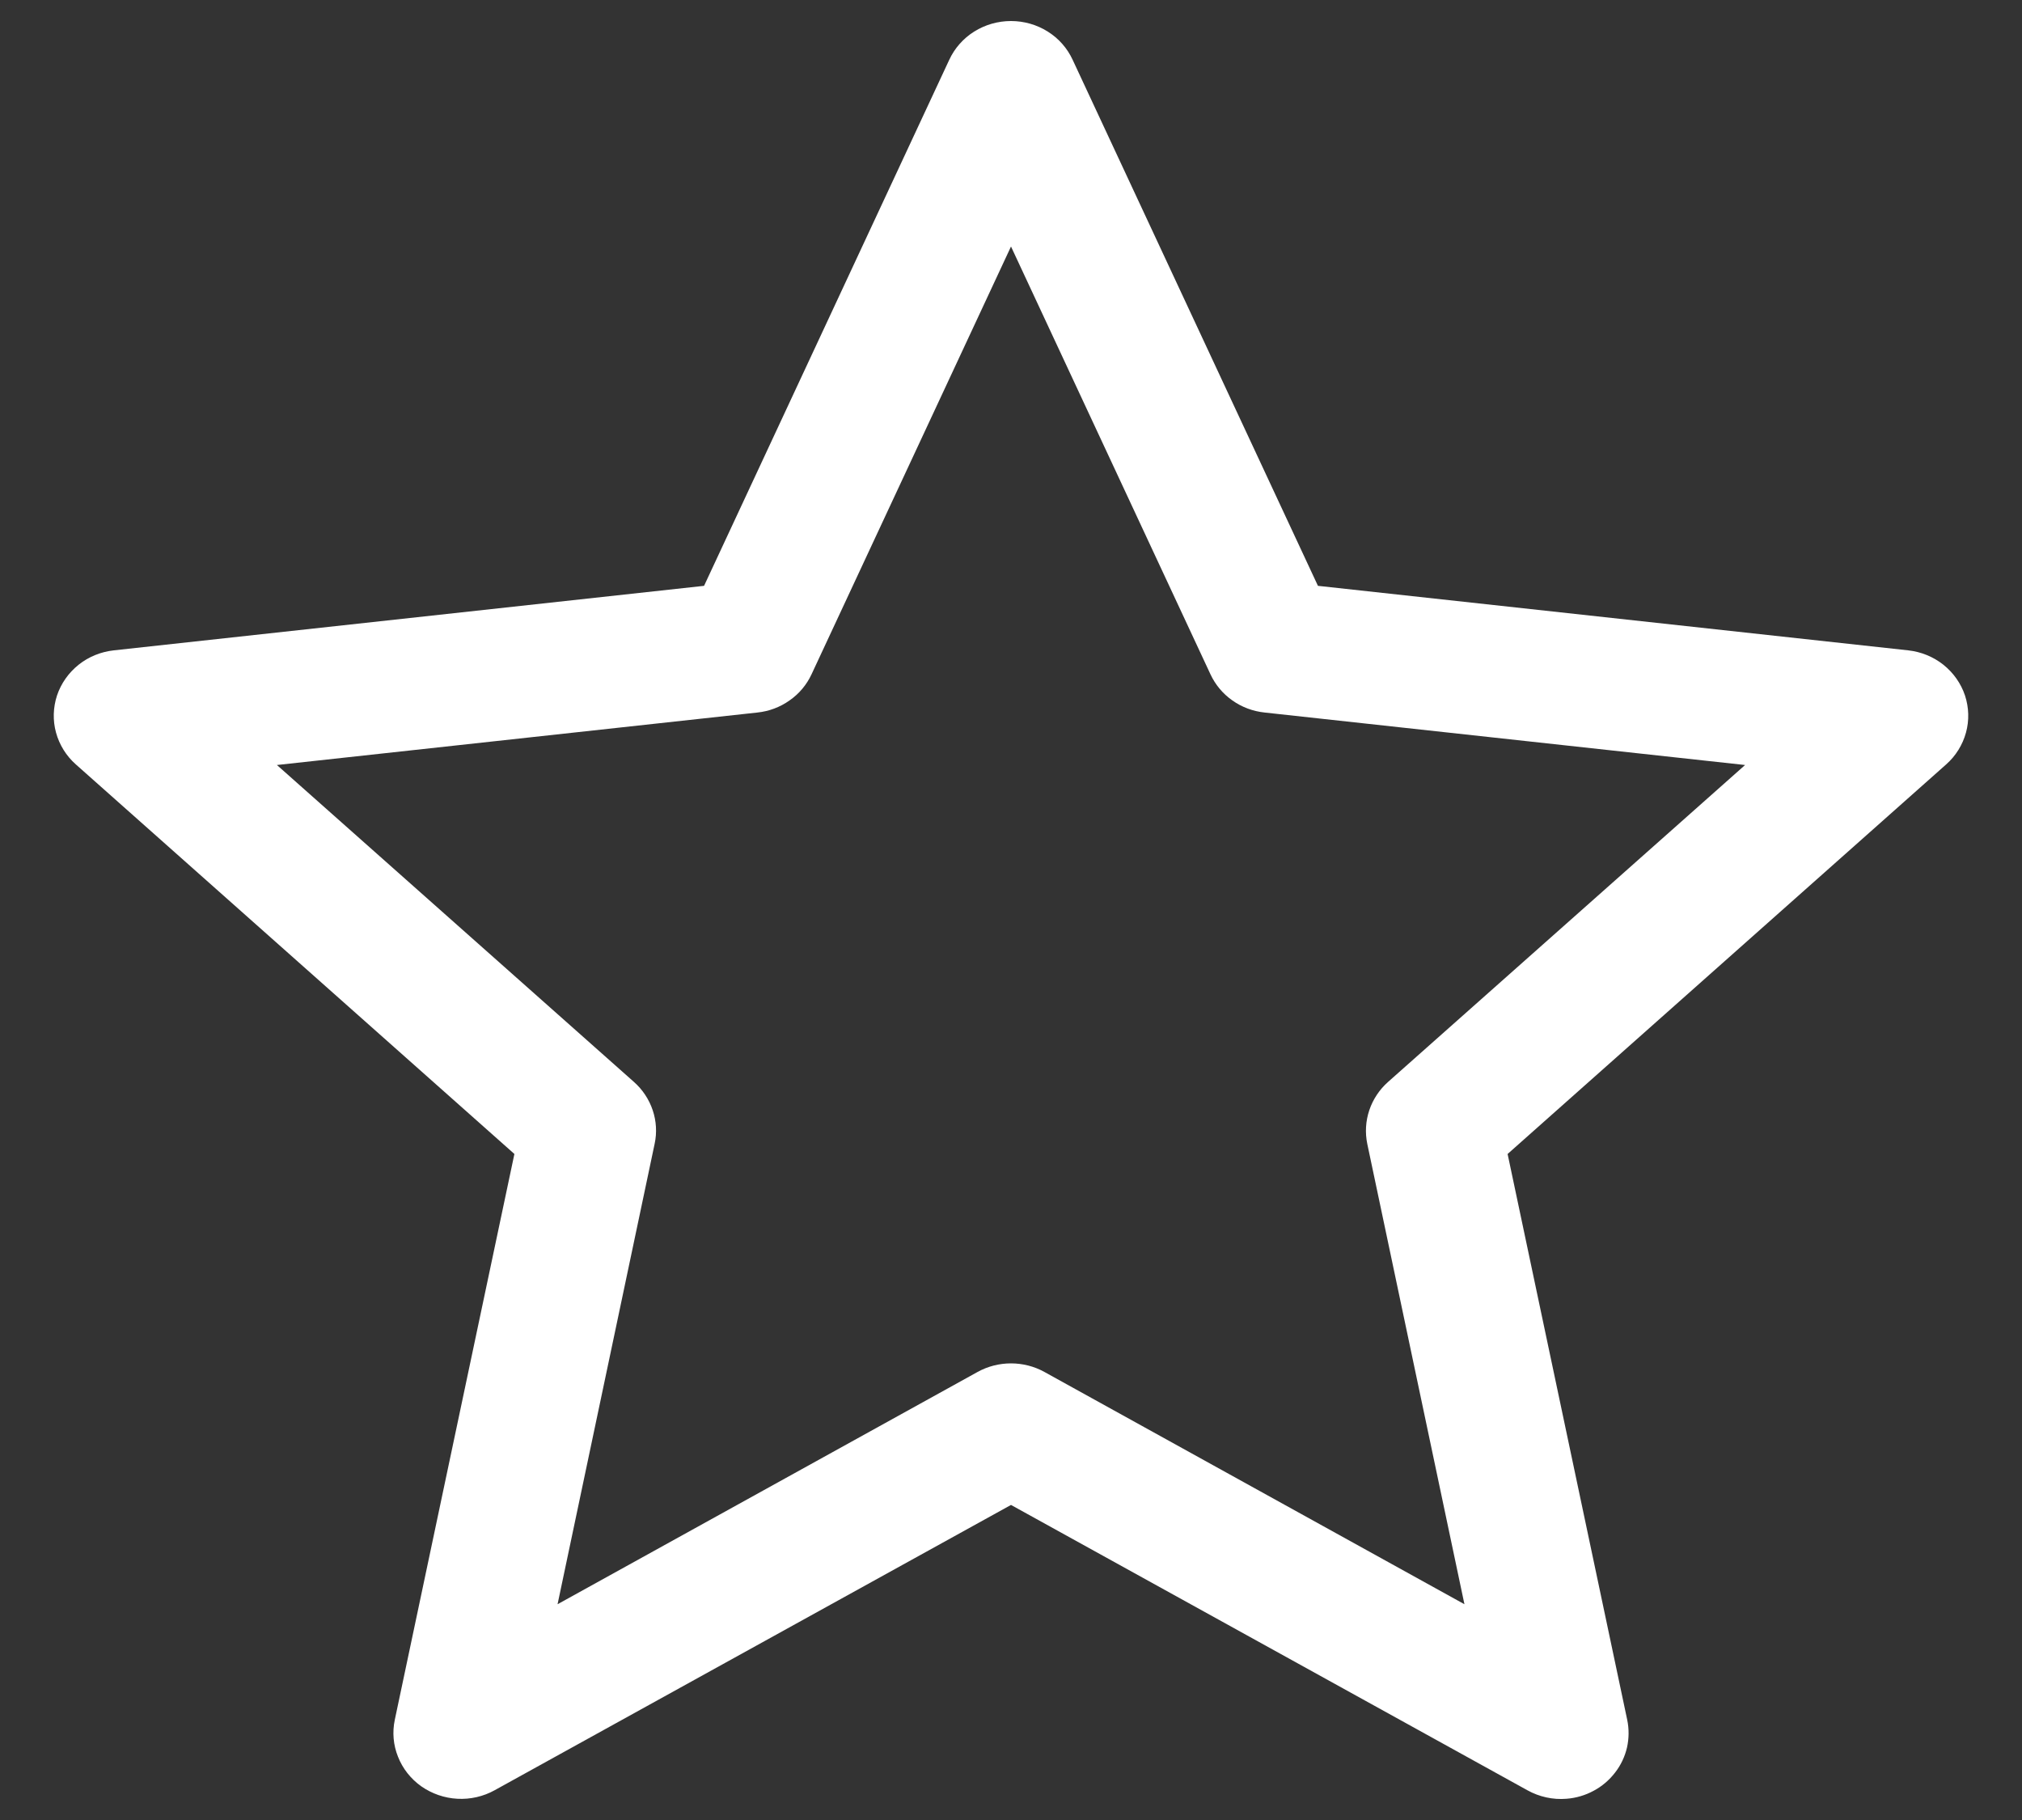 <svg width="20" height="18" viewBox="0 0 20 18" fill="none" xmlns="http://www.w3.org/2000/svg">
<rect x="0" y="0" width="20" height="18" fill="#333333" stroke="none"/>
<path d="M15.494 17.79C15.588 17.783 15.68 17.756 15.763 17.711C15.846 17.667 15.918 17.605 15.975 17.531C16.032 17.458 16.072 17.373 16.093 17.283C16.113 17.193 16.114 17.099 16.095 17.009L14.912 11.413L19.25 7.56C19.345 7.476 19.413 7.366 19.446 7.245C19.479 7.125 19.475 6.997 19.436 6.878C19.396 6.759 19.322 6.654 19.222 6.574C19.122 6.495 19.002 6.446 18.874 6.432L13.036 5.794L10.61 0.592C10.557 0.477 10.472 0.38 10.363 0.312C10.255 0.244 10.129 0.208 10 0.208C9.871 0.208 9.745 0.244 9.636 0.312C9.528 0.38 9.442 0.477 9.389 0.592L6.964 5.794L1.126 6.432C0.998 6.446 0.877 6.495 0.778 6.574C0.678 6.654 0.604 6.759 0.564 6.878C0.525 6.997 0.521 7.125 0.554 7.245C0.587 7.366 0.655 7.476 0.75 7.56L5.088 11.413L3.905 17.009C3.879 17.132 3.89 17.259 3.937 17.375C3.983 17.492 4.063 17.593 4.167 17.667C4.272 17.74 4.395 17.783 4.524 17.79C4.652 17.797 4.78 17.768 4.892 17.706L10 14.884L15.108 17.706C15.225 17.771 15.36 17.801 15.494 17.79ZM14.485 15.866L10.331 13.569C10.23 13.513 10.116 13.484 10 13.484C9.884 13.484 9.77 13.513 9.669 13.569L5.515 15.866L6.475 11.313C6.499 11.202 6.492 11.087 6.456 10.98C6.42 10.873 6.356 10.776 6.27 10.7L2.739 7.566L7.491 7.047C7.606 7.035 7.716 6.994 7.81 6.927C7.905 6.861 7.979 6.772 8.027 6.669L10 2.438L11.973 6.669C12.021 6.772 12.095 6.861 12.189 6.927C12.283 6.994 12.394 7.035 12.509 7.047L17.261 7.566L13.73 10.7C13.644 10.776 13.58 10.873 13.544 10.98C13.508 11.087 13.501 11.202 13.524 11.313L14.485 15.866Z" fill="white"/>
</svg>
